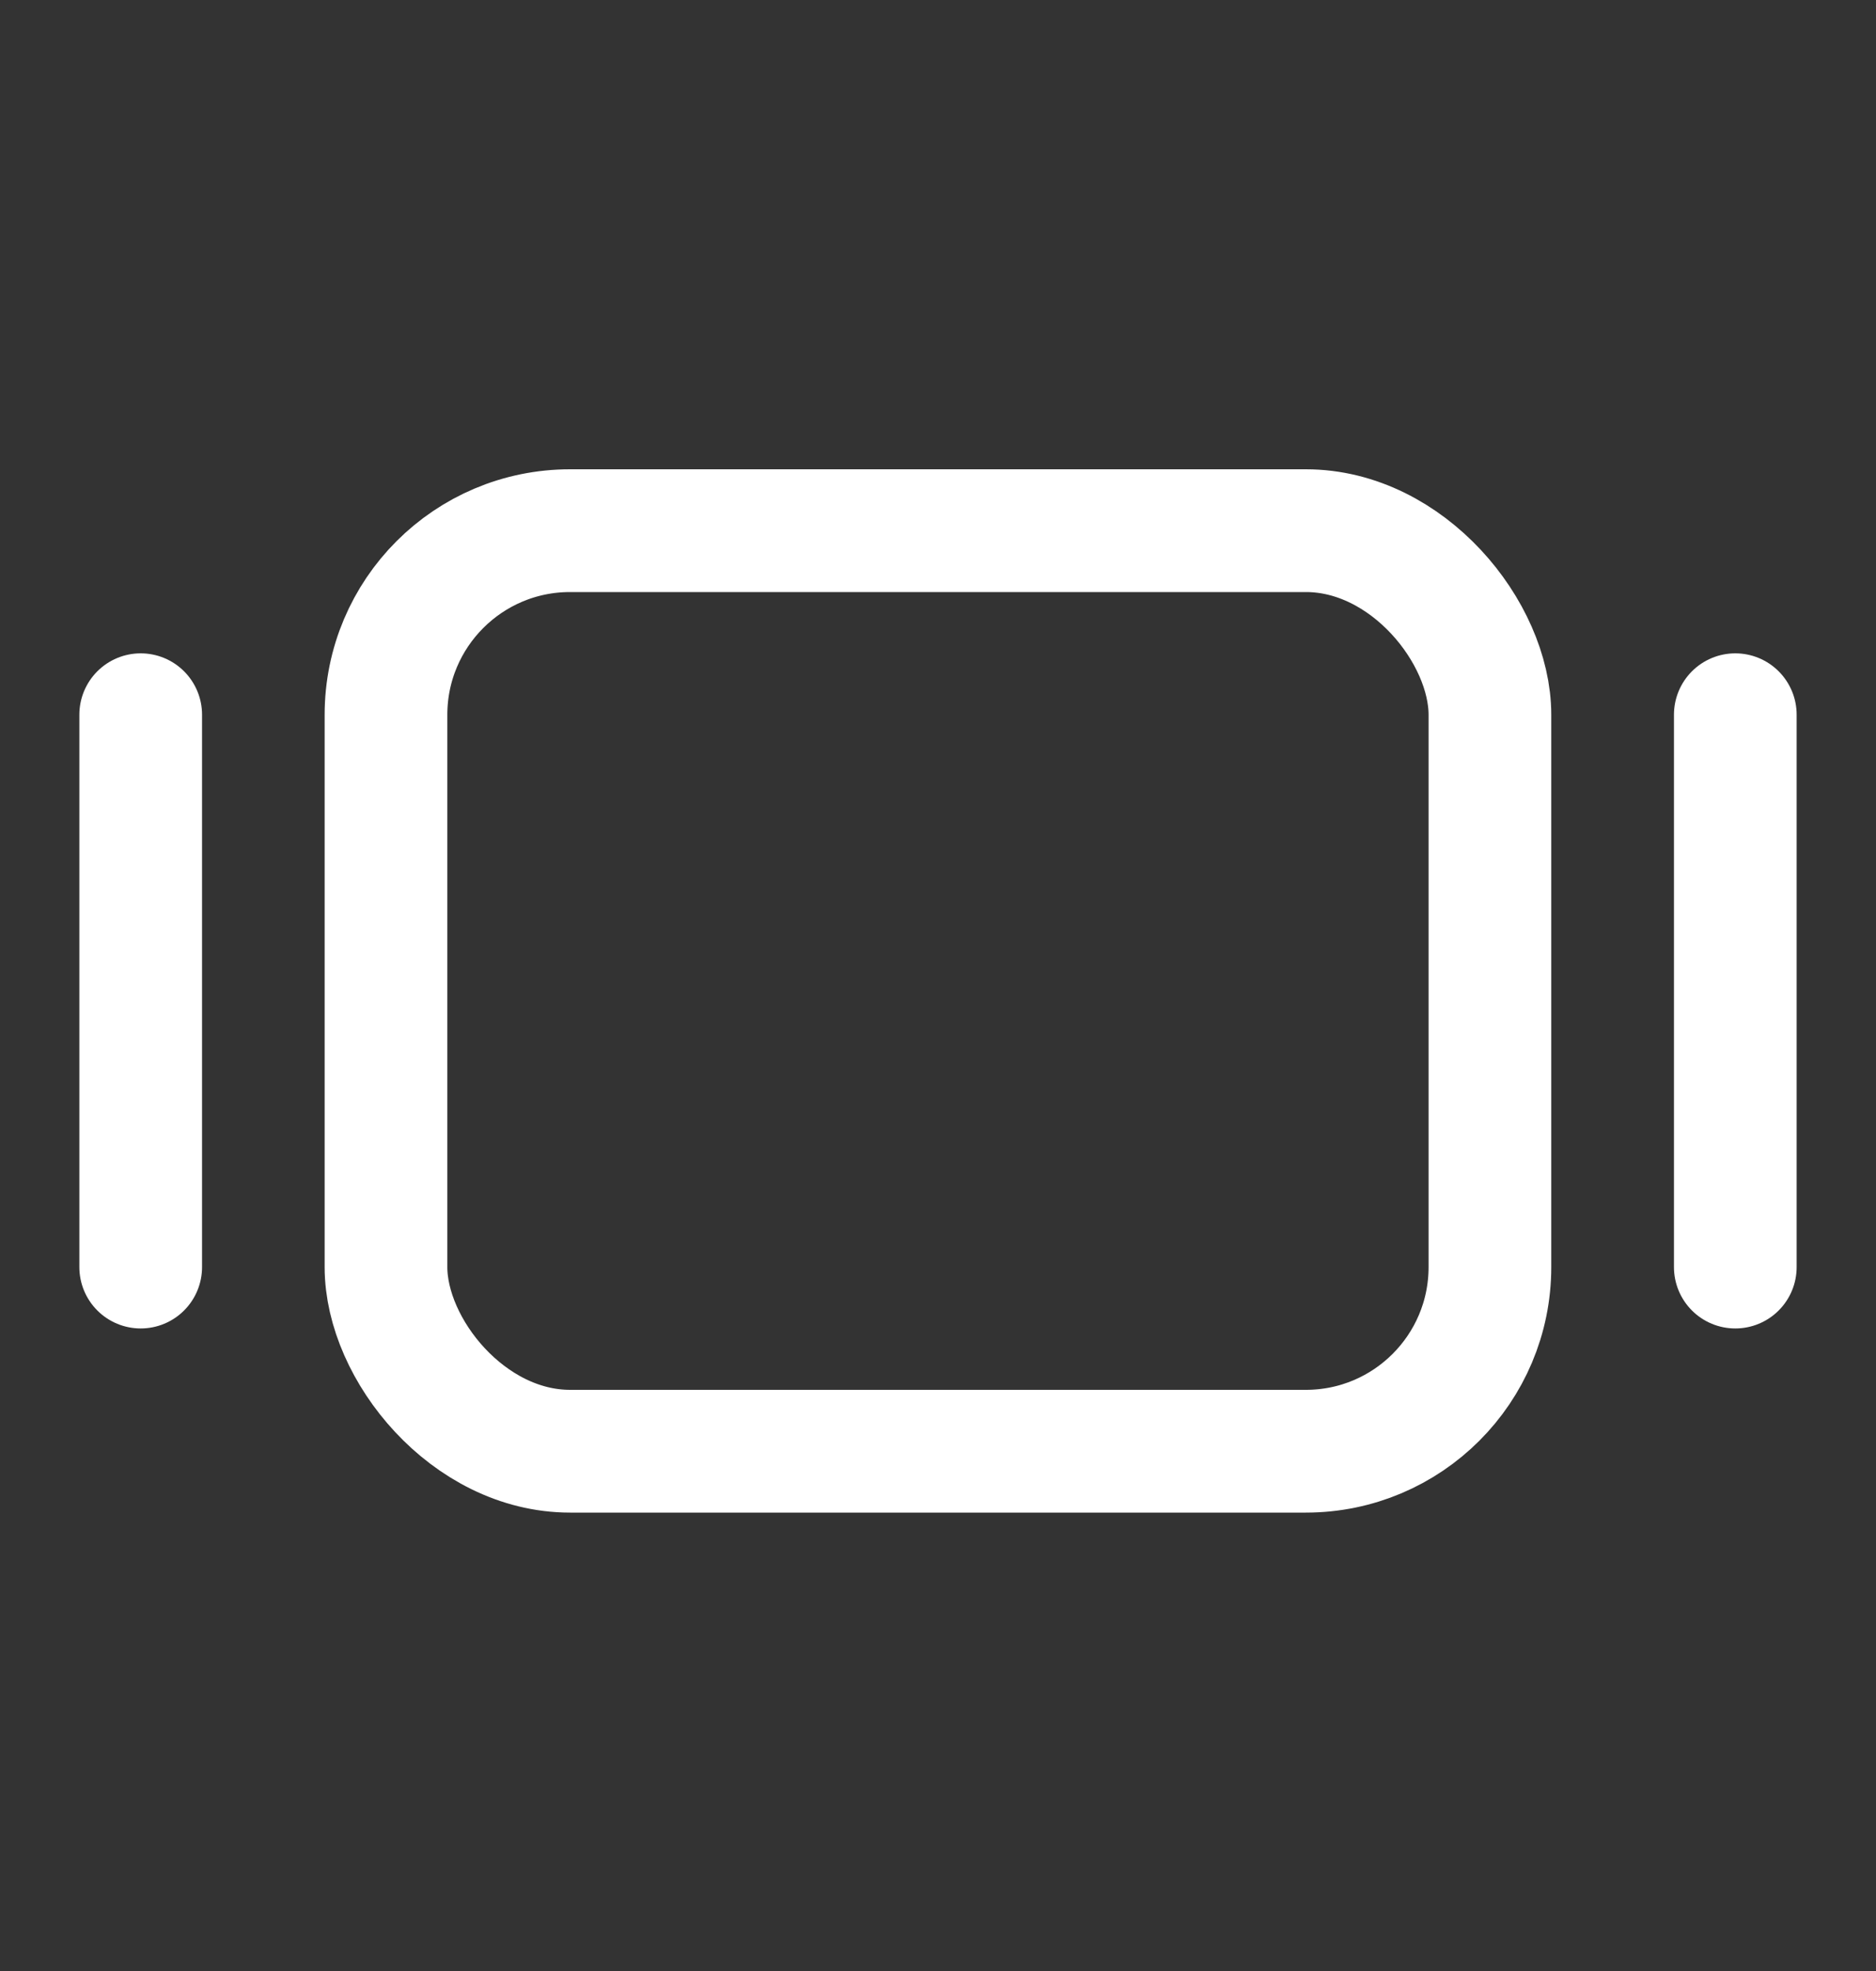 <svg width="20" height="21" viewBox="0 0 20 21" fill="none" xmlns="http://www.w3.org/2000/svg">
<rect x="0" y="0" width="20" height="21" fill="#333333" stroke="none"/>
<path d="M1.5 7.615L1.5 13.5" stroke="white" stroke-width="1.308" stroke-linecap="round"/>
<rect x="4.115" y="5.654" width="11.769" height="9.808" rx="1.962" stroke="white" stroke-width="1.308"/>
<path d="M18.5 7.615L18.5 13.5" stroke="white" stroke-width="1.308" stroke-linecap="round"/>
</svg>
